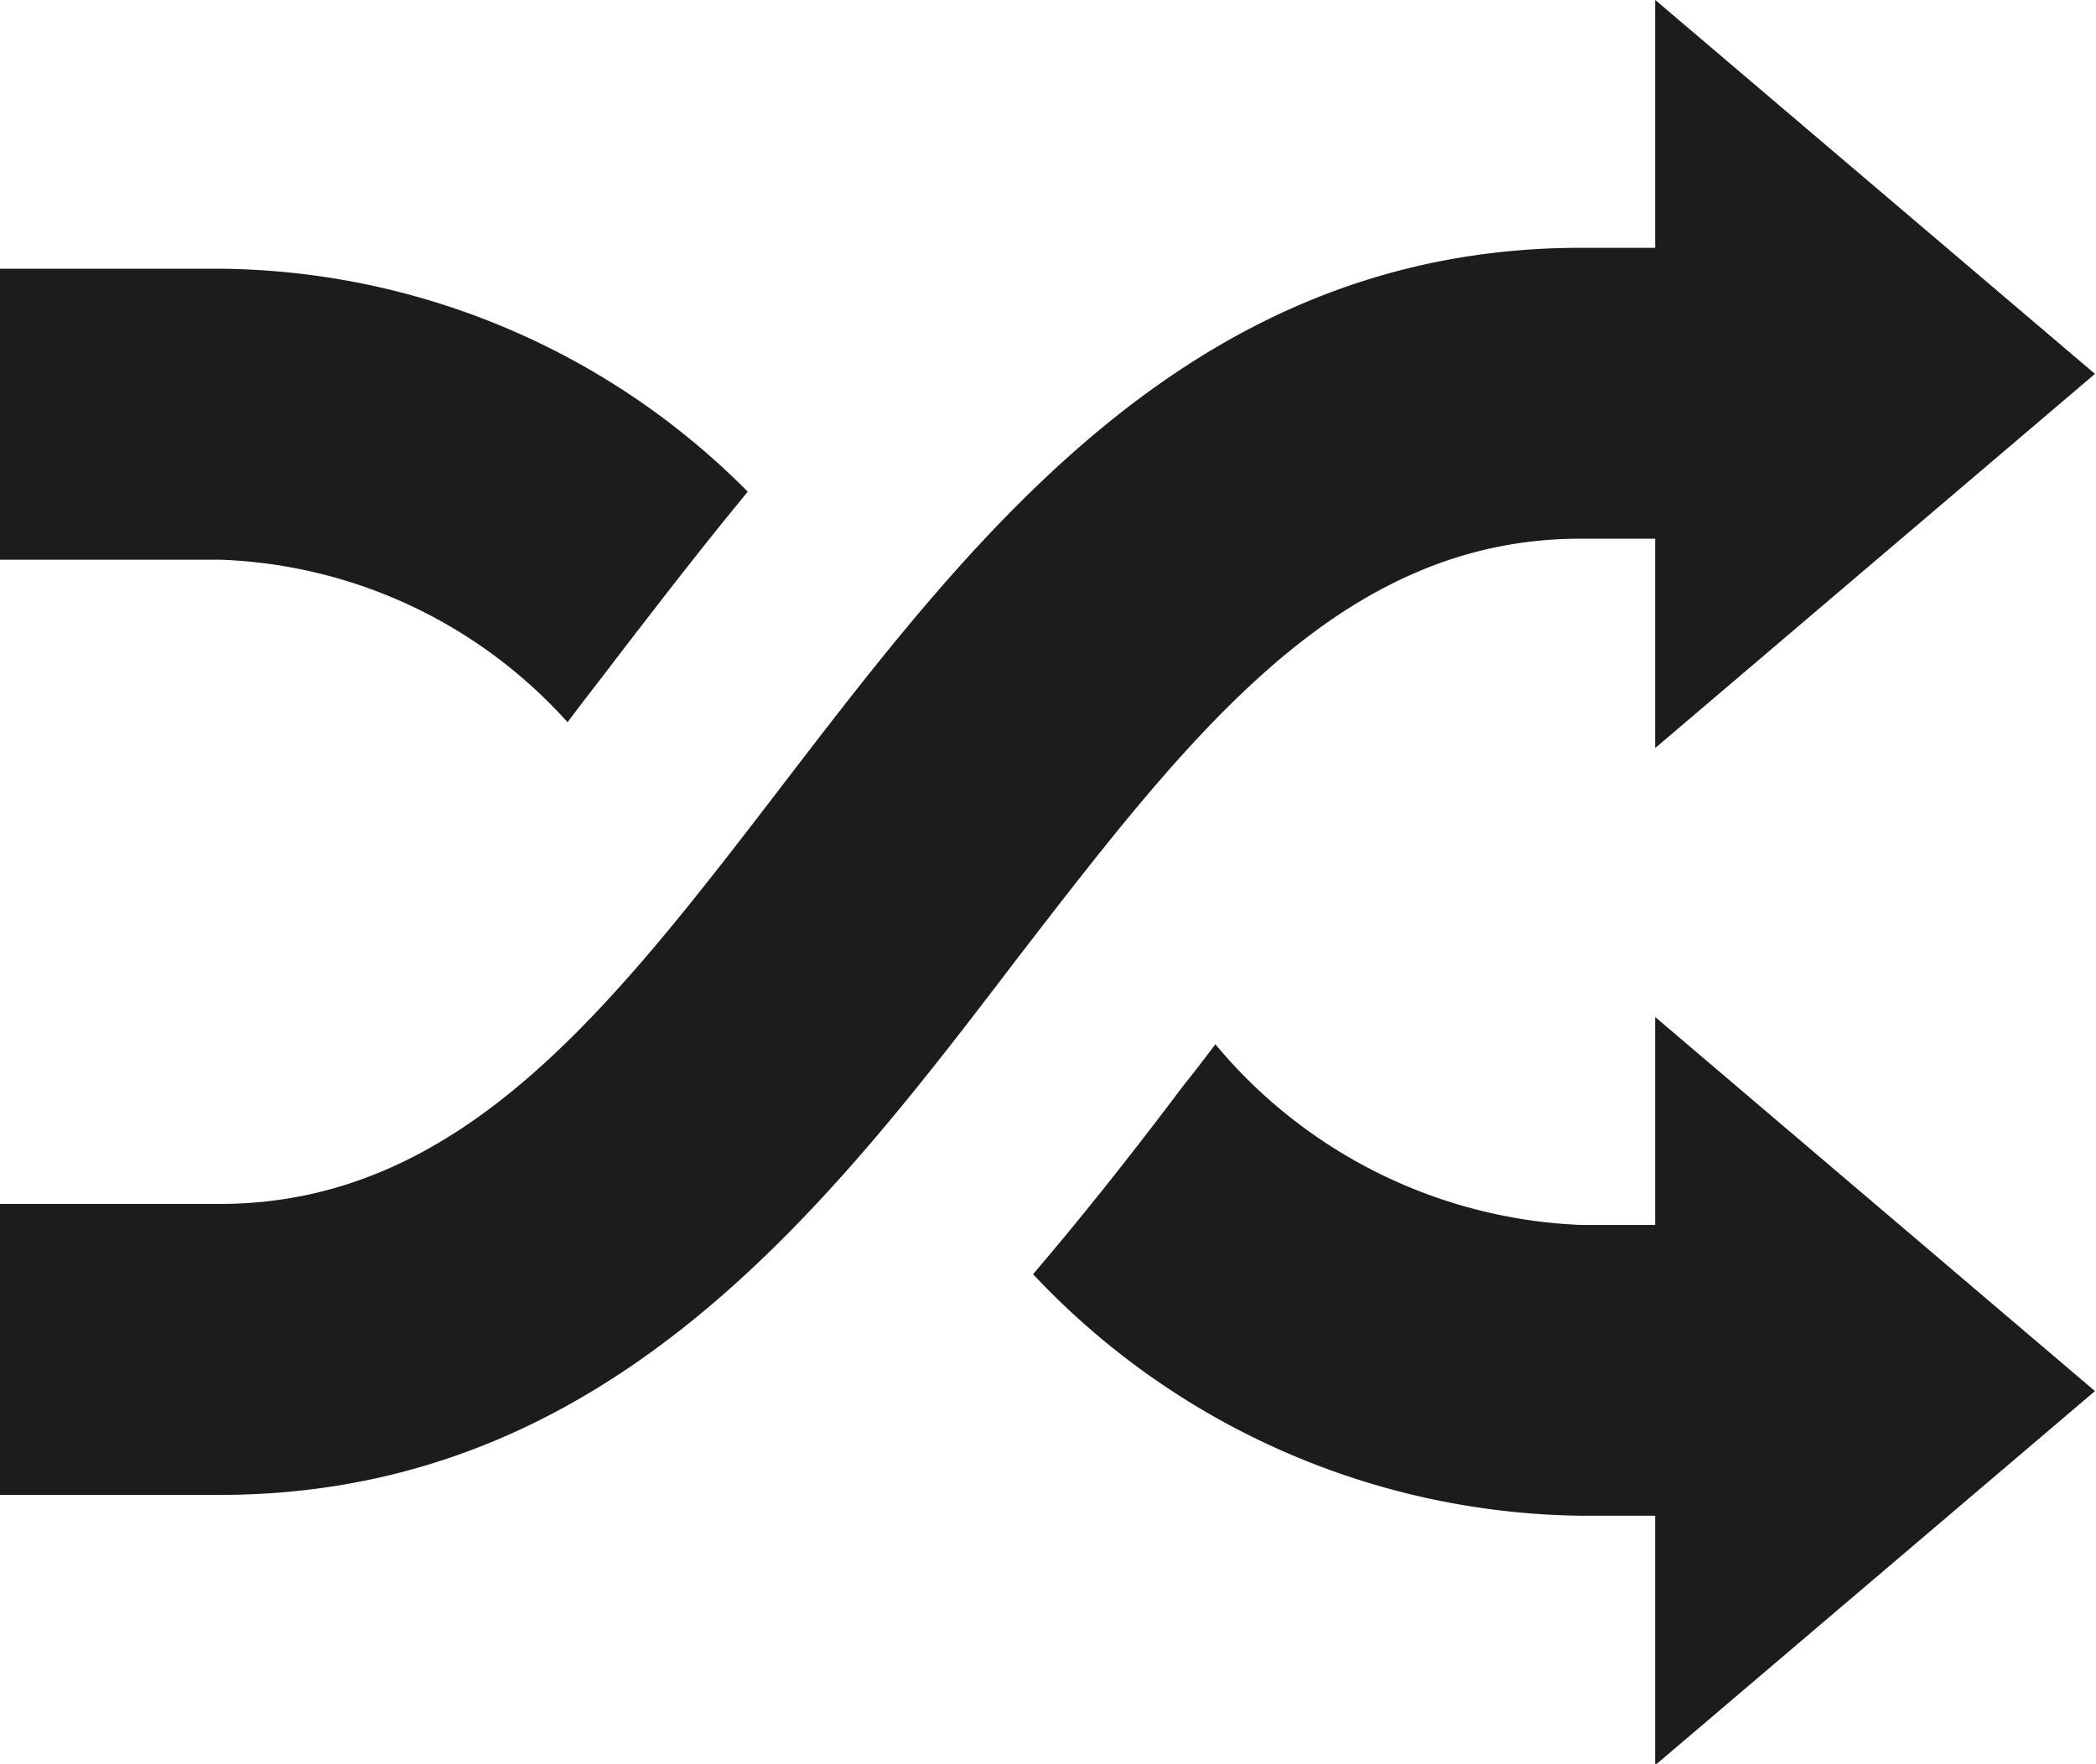 <svg xmlns="http://www.w3.org/2000/svg" width="20.35" height="17.125" viewBox="0 0 20.35 17.125">
<defs>
    <style>
      .cls-1 {
        fill: #1c1c1c;
        fill-rule: evenodd;
      }
    </style>
  </defs>
  <path id="shuffle" class="cls-1" d="M1310.65,717.1l-4.27,3.632v-2.422h-0.72a7.413,7.413,0,0,1-5.32-2.345c0.53-.621,1.02-1.246,1.46-1.832,0.11-.135.21-0.268,0.31-0.4a4.874,4.874,0,0,0,3.55,1.754h0.72v-2.019Zm-20.34-8.072h2.13a4.753,4.753,0,0,1,3.38,1.578c0.15-.2.32-0.416,0.48-0.628,0.4-.519.82-1.065,1.27-1.61a7.294,7.294,0,0,0-5.13-2.165h-2.13v2.825Zm16.07-5.435V706h-0.72c-3.75,0-5.87,2.762-7.74,5.2-1.68,2.189-3.13,4.083-5.48,4.083h-2.13v2.825h2.13c3.76,0,5.88-2.761,7.74-5.2,1.69-2.191,3.14-4.084,5.48-4.084h0.72v2.033l4.27-3.633Z" transform="translate(-1290.31 -703.594)"/>
</svg>
